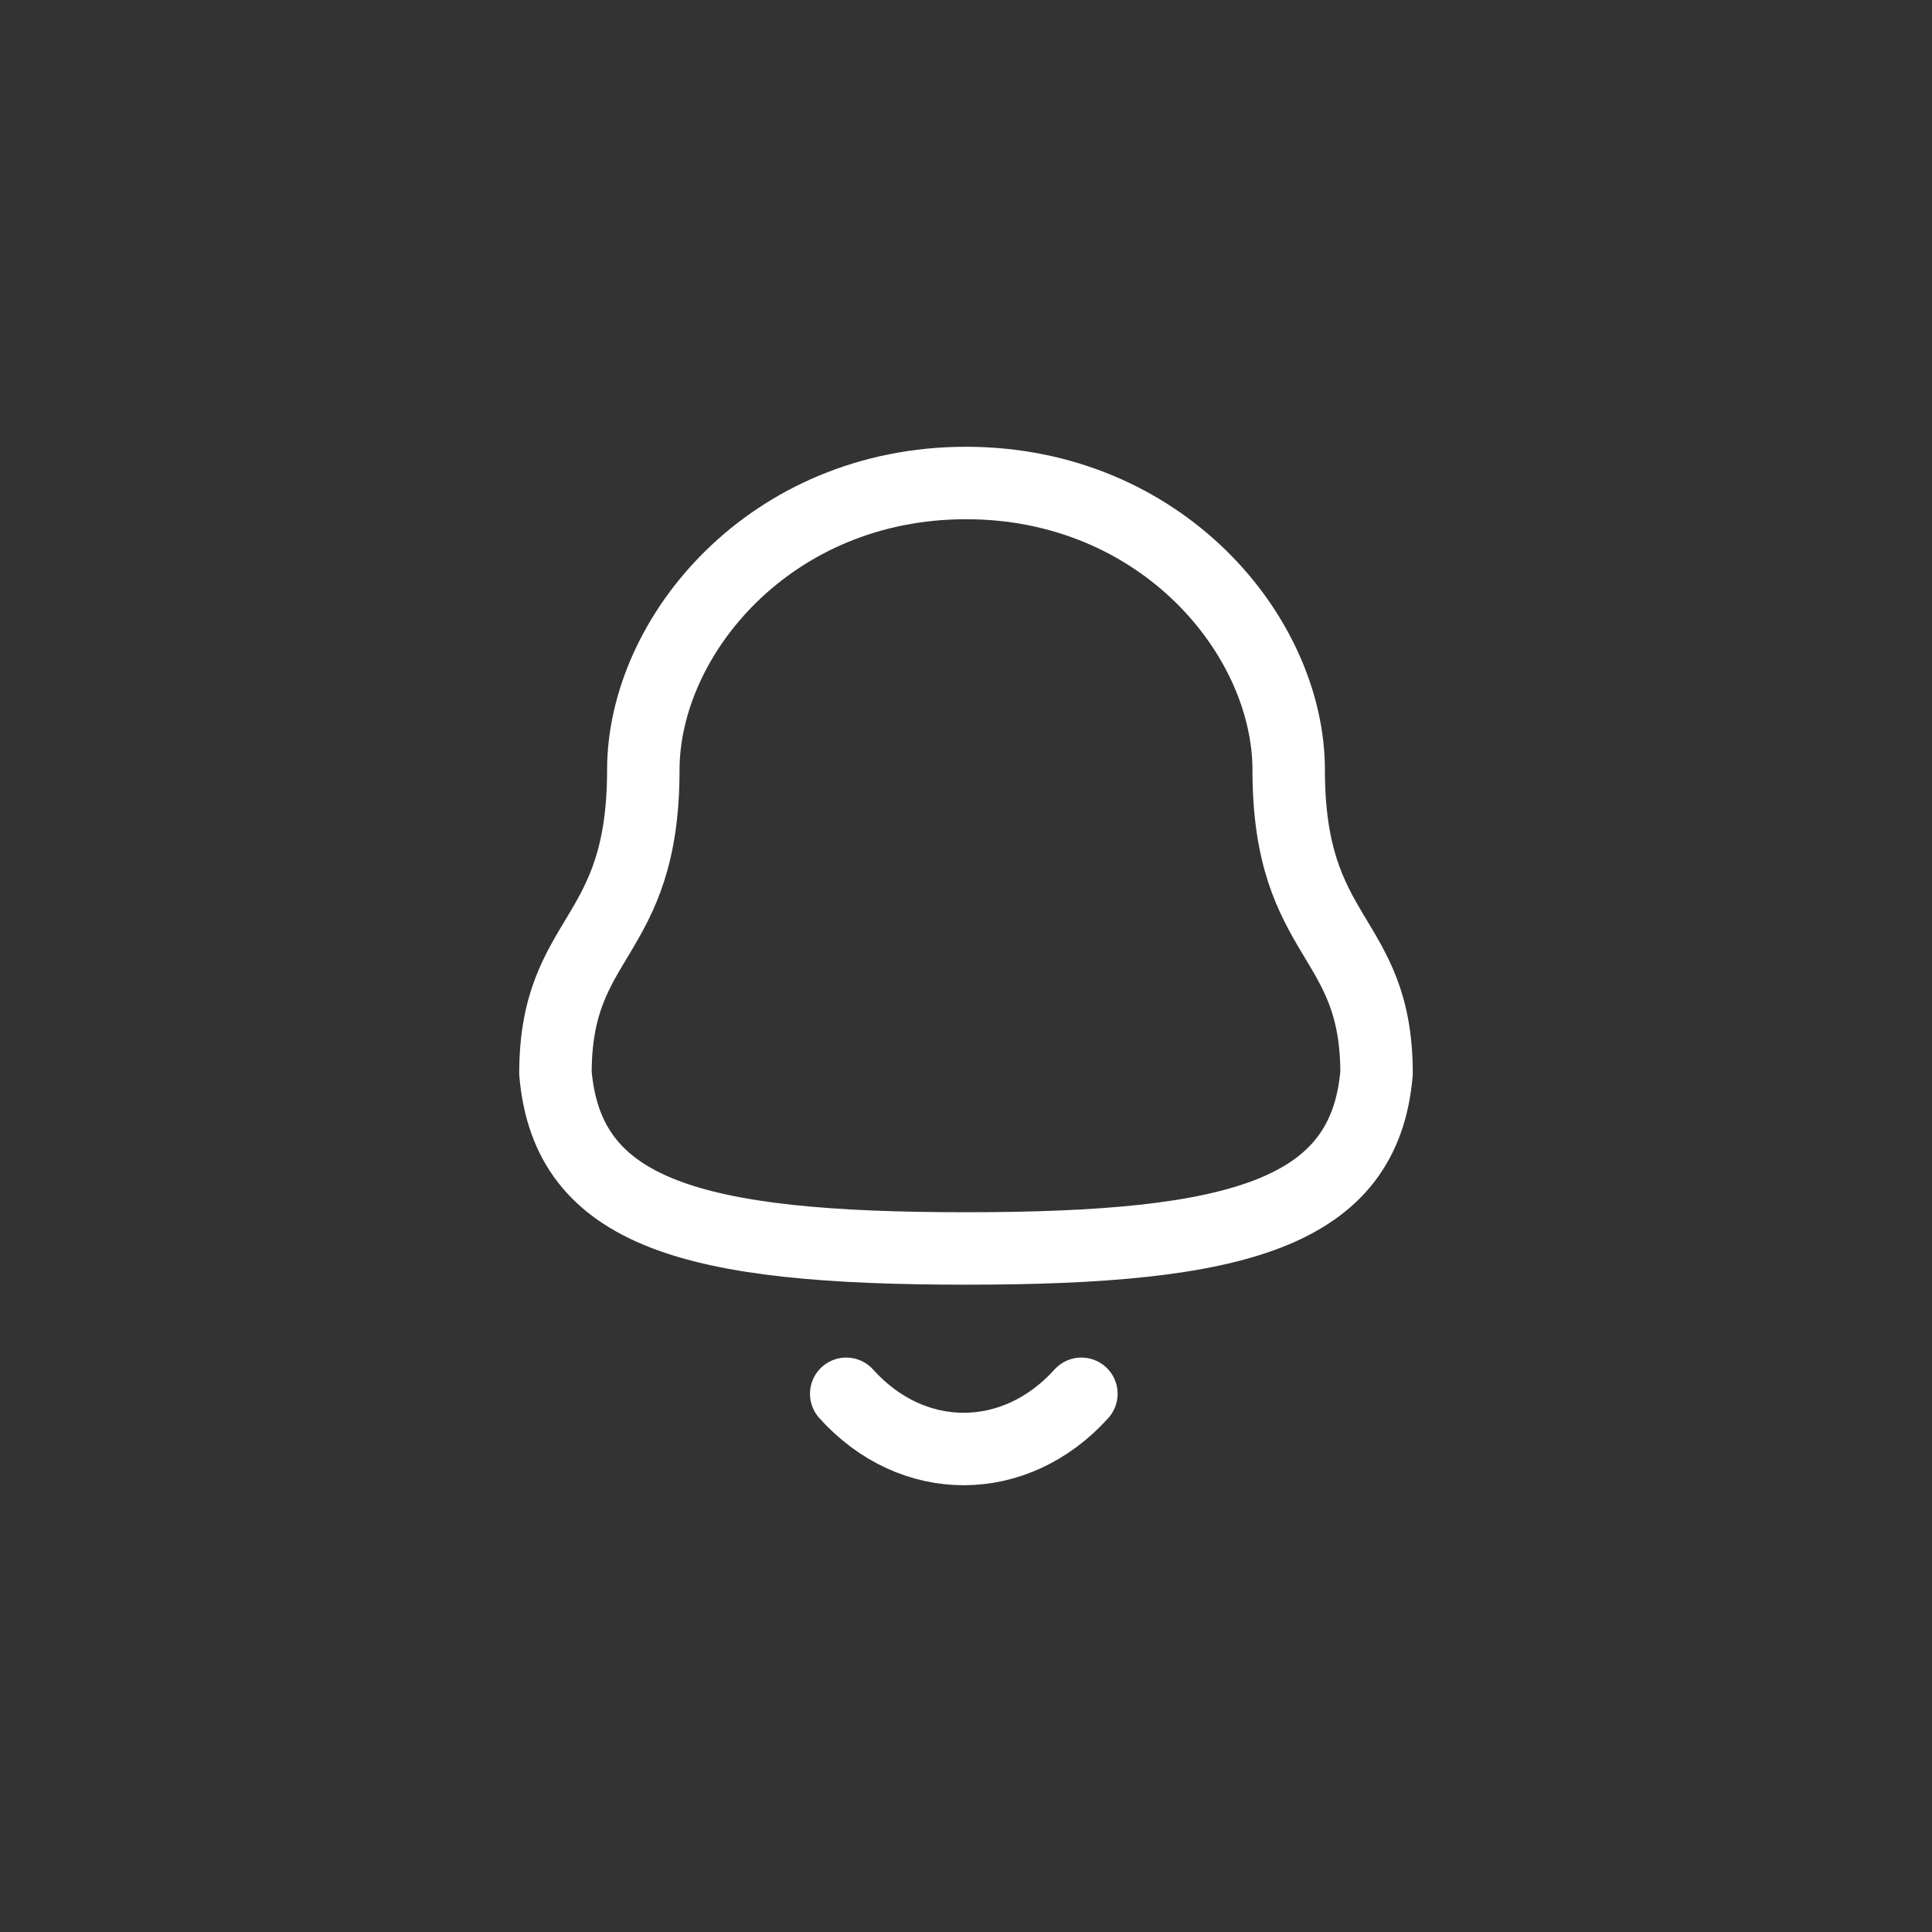 <svg width="40" height="40" viewBox="0 0 40 40" fill="none" xmlns="http://www.w3.org/2000/svg">
<rect x="0" y="0" width="40" height="40" fill="#333333" stroke="none"/>
<path fill-rule="evenodd" clip-rule="evenodd" d="M20 25.848C25.639 25.848 28.248 25.124 28.5 22.221C28.5 19.319 26.681 19.505 26.681 15.945C26.681 13.164 24.045 10 20 10C15.955 10 13.319 13.164 13.319 15.945C13.319 19.505 11.5 19.319 11.5 22.221C11.753 25.135 14.362 25.848 20 25.848Z" stroke="white" stroke-width="1.5" stroke-linecap="round" stroke-linejoin="round"/>
<path d="M22.389 28.857C21.025 30.372 18.897 30.39 17.52 28.857" stroke="white" stroke-width="1.5" stroke-linecap="round" stroke-linejoin="round"/>
</svg>
